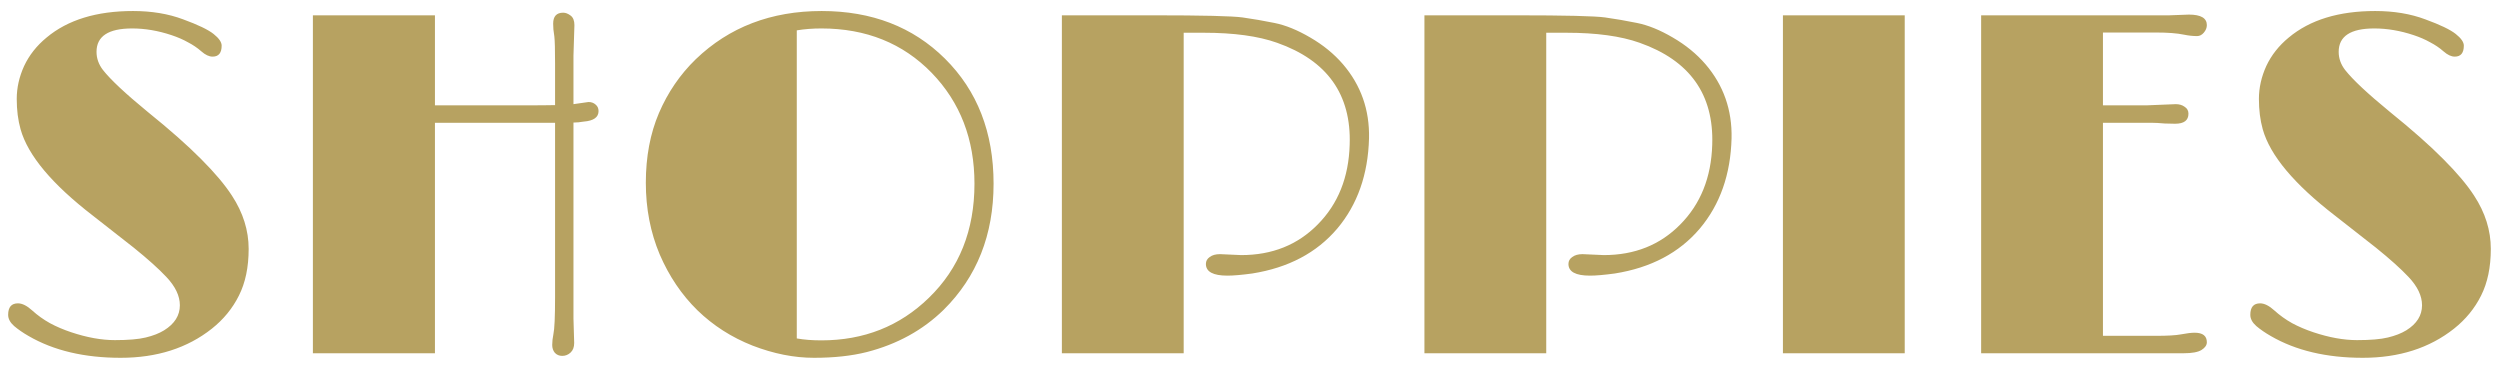 <svg width="184" height="27" viewBox="0 0 184 27" fill="none" xmlns="http://www.w3.org/2000/svg">
<path d="M2.111 24.734C1.701 24.5 1.344 24.254 1.039 23.996C0.746 23.738 0.6 23.463 0.6 23.17C0.6 22.607 0.84 22.326 1.32 22.326C1.637 22.326 1.988 22.502 2.375 22.854C2.762 23.205 3.195 23.516 3.676 23.785C4.156 24.043 4.678 24.266 5.24 24.453C6.4 24.84 7.473 25.033 8.457 25.033C9.441 25.033 10.197 24.969 10.725 24.84C11.264 24.711 11.715 24.535 12.078 24.312C12.852 23.832 13.238 23.217 13.238 22.467C13.238 21.775 12.904 21.078 12.236 20.375C11.674 19.777 10.877 19.062 9.846 18.23L6.84 15.875C3.828 13.555 2.053 11.434 1.514 9.512C1.326 8.844 1.232 8.1 1.232 7.279C1.232 6.459 1.414 5.65 1.777 4.854C2.152 4.057 2.703 3.359 3.43 2.762C4.988 1.461 7.109 0.811 9.793 0.811C11.164 0.811 12.395 1.016 13.484 1.426C14.574 1.824 15.318 2.182 15.717 2.498C16.115 2.814 16.314 3.102 16.314 3.359C16.314 3.898 16.092 4.168 15.646 4.168C15.389 4.168 15.113 4.039 14.82 3.781C14.527 3.523 14.199 3.301 13.836 3.113C13.484 2.914 13.08 2.738 12.623 2.586C11.639 2.258 10.672 2.094 9.723 2.094C7.977 2.094 7.104 2.668 7.104 3.816C7.104 4.297 7.262 4.742 7.578 5.152C8.141 5.867 9.236 6.893 10.865 8.229C12.506 9.553 13.818 10.713 14.803 11.709C15.799 12.705 16.555 13.602 17.07 14.398C17.891 15.652 18.301 16.959 18.301 18.318C18.301 19.666 18.061 20.814 17.58 21.764C17.111 22.701 16.449 23.51 15.594 24.189C13.789 25.619 11.551 26.334 8.879 26.334C6.207 26.334 3.951 25.801 2.111 24.734ZM42.207 23.451L42.26 25.244C42.26 25.549 42.172 25.783 41.996 25.947C41.82 26.111 41.615 26.193 41.381 26.193C41.158 26.193 40.977 26.117 40.836 25.965C40.707 25.812 40.643 25.619 40.643 25.385C40.643 25.15 40.672 24.887 40.73 24.594C40.812 24.23 40.853 23.322 40.853 21.869V9.037H32.012V26H23.029V1.127H32.012V7.754C34.543 7.754 36.559 7.754 38.059 7.754C39.57 7.754 40.502 7.748 40.853 7.736V4.678C40.853 3.658 40.836 2.996 40.801 2.691L40.73 2.164C40.719 2 40.713 1.859 40.713 1.742C40.713 1.203 40.959 0.934 41.451 0.934C41.627 0.934 41.809 1.004 41.996 1.145C42.184 1.285 42.277 1.52 42.277 1.848L42.207 4.098V7.666L43.315 7.508C43.525 7.508 43.701 7.572 43.842 7.701C43.982 7.818 44.053 7.977 44.053 8.176C44.053 8.633 43.69 8.891 42.963 8.949C42.834 8.973 42.705 8.99 42.576 9.002C42.459 9.002 42.336 9.008 42.207 9.02V23.451ZM51.33 22.836C50.17 21.699 49.244 20.328 48.553 18.723C47.873 17.105 47.533 15.348 47.533 13.449C47.533 11.539 47.855 9.828 48.5 8.316C49.156 6.793 50.059 5.475 51.207 4.361C53.668 1.994 56.756 0.811 60.471 0.811C64.162 0.811 67.186 1.977 69.541 4.309C71.932 6.676 73.127 9.746 73.127 13.52C73.127 17.281 71.902 20.375 69.453 22.801C67.918 24.301 66.031 25.338 63.793 25.912C62.68 26.193 61.385 26.334 59.908 26.334C58.443 26.334 56.938 26.035 55.391 25.438C53.844 24.828 52.49 23.961 51.33 22.836ZM60.453 2.094C59.809 2.094 59.205 2.141 58.643 2.234V24.91C59.182 25.004 59.785 25.051 60.453 25.051C63.582 25.051 66.219 24.008 68.363 21.922C70.602 19.754 71.721 16.953 71.721 13.52C71.721 10.25 70.672 7.531 68.574 5.363C66.453 3.184 63.746 2.094 60.453 2.094ZM89.791 18.705L91.356 18.775C93.629 18.775 95.504 18.025 96.981 16.525C98.481 15.014 99.266 13.057 99.336 10.654C99.465 6.951 97.684 4.449 93.992 3.148C92.609 2.656 90.811 2.41 88.596 2.41H87.119V26H78.154V1.127H84.887C88.519 1.127 90.711 1.18 91.461 1.285C92.211 1.391 92.99 1.525 93.799 1.689C94.619 1.854 95.498 2.211 96.436 2.762C97.385 3.312 98.188 3.969 98.844 4.73C100.168 6.277 100.807 8.094 100.76 10.18C100.689 12.84 99.91 15.055 98.422 16.824C96.91 18.605 94.824 19.707 92.164 20.129C91.391 20.234 90.781 20.287 90.336 20.287C89.281 20.287 88.754 20 88.754 19.426C88.754 19.215 88.848 19.045 89.035 18.916C89.223 18.775 89.475 18.705 89.791 18.705ZM116.475 18.705L118.039 18.775C120.312 18.775 122.188 18.025 123.664 16.525C125.164 15.014 125.949 13.057 126.02 10.654C126.148 6.951 124.367 4.449 120.676 3.148C119.293 2.656 117.494 2.41 115.279 2.41H113.803V26H104.838V1.127H111.57C115.203 1.127 117.395 1.18 118.145 1.285C118.895 1.391 119.674 1.525 120.482 1.689C121.303 1.854 122.182 2.211 123.119 2.762C124.068 3.312 124.871 3.969 125.527 4.73C126.852 6.277 127.49 8.094 127.443 10.18C127.373 12.84 126.594 15.055 125.105 16.824C123.594 18.605 121.508 19.707 118.848 20.129C118.074 20.234 117.465 20.287 117.02 20.287C115.965 20.287 115.438 20 115.438 19.426C115.438 19.215 115.531 19.045 115.719 18.916C115.906 18.775 116.158 18.705 116.475 18.705ZM131.223 1.127H140.188V26H131.223V1.127ZM161.527 24.488C162.125 24.488 162.424 24.723 162.424 25.191C162.424 25.402 162.295 25.59 162.037 25.754C161.779 25.918 161.334 26 160.701 26H145.812V1.127C150.43 1.127 155.047 1.127 159.664 1.127L161.105 1.074C161.984 1.074 162.424 1.332 162.424 1.848C162.424 2.047 162.348 2.234 162.195 2.41C162.055 2.574 161.891 2.656 161.703 2.656C161.398 2.656 161.076 2.621 160.736 2.551C160.232 2.445 159.541 2.393 158.662 2.393H154.777V7.754H157.977C157.977 7.754 158.697 7.725 160.139 7.666C160.396 7.666 160.613 7.73 160.789 7.859C160.977 7.977 161.07 8.146 161.07 8.369C161.07 8.861 160.742 9.107 160.086 9.107L159.33 9.09C158.943 9.055 158.621 9.037 158.363 9.037H154.777V24.717H158.662C159.529 24.717 160.145 24.682 160.508 24.611C160.941 24.529 161.281 24.488 161.527 24.488ZM167.135 24.734C166.725 24.5 166.367 24.254 166.062 23.996C165.77 23.738 165.623 23.463 165.623 23.17C165.623 22.607 165.863 22.326 166.344 22.326C166.66 22.326 167.012 22.502 167.398 22.854C167.785 23.205 168.219 23.516 168.699 23.785C169.18 24.043 169.701 24.266 170.264 24.453C171.424 24.84 172.496 25.033 173.48 25.033C174.465 25.033 175.221 24.969 175.748 24.84C176.287 24.711 176.738 24.535 177.102 24.312C177.875 23.832 178.262 23.217 178.262 22.467C178.262 21.775 177.928 21.078 177.26 20.375C176.697 19.777 175.9 19.062 174.869 18.23L171.863 15.875C168.852 13.555 167.076 11.434 166.537 9.512C166.35 8.844 166.256 8.1 166.256 7.279C166.256 6.459 166.438 5.65 166.801 4.854C167.176 4.057 167.727 3.359 168.453 2.762C170.012 1.461 172.133 0.811 174.816 0.811C176.188 0.811 177.418 1.016 178.508 1.426C179.598 1.824 180.342 2.182 180.74 2.498C181.139 2.814 181.338 3.102 181.338 3.359C181.338 3.898 181.115 4.168 180.67 4.168C180.412 4.168 180.137 4.039 179.844 3.781C179.551 3.523 179.223 3.301 178.859 3.113C178.508 2.914 178.104 2.738 177.646 2.586C176.662 2.258 175.695 2.094 174.746 2.094C173 2.094 172.127 2.668 172.127 3.816C172.127 4.297 172.285 4.742 172.602 5.152C173.164 5.867 174.26 6.893 175.889 8.229C177.529 9.553 178.842 10.713 179.826 11.709C180.822 12.705 181.578 13.602 182.094 14.398C182.914 15.652 183.324 16.959 183.324 18.318C183.324 19.666 183.084 20.814 182.604 21.764C182.135 22.701 181.473 23.51 180.617 24.189C178.812 25.619 176.574 26.334 173.902 26.334C171.23 26.334 168.975 25.801 167.135 24.734Z" fill="#B7A261"/>
</svg>
